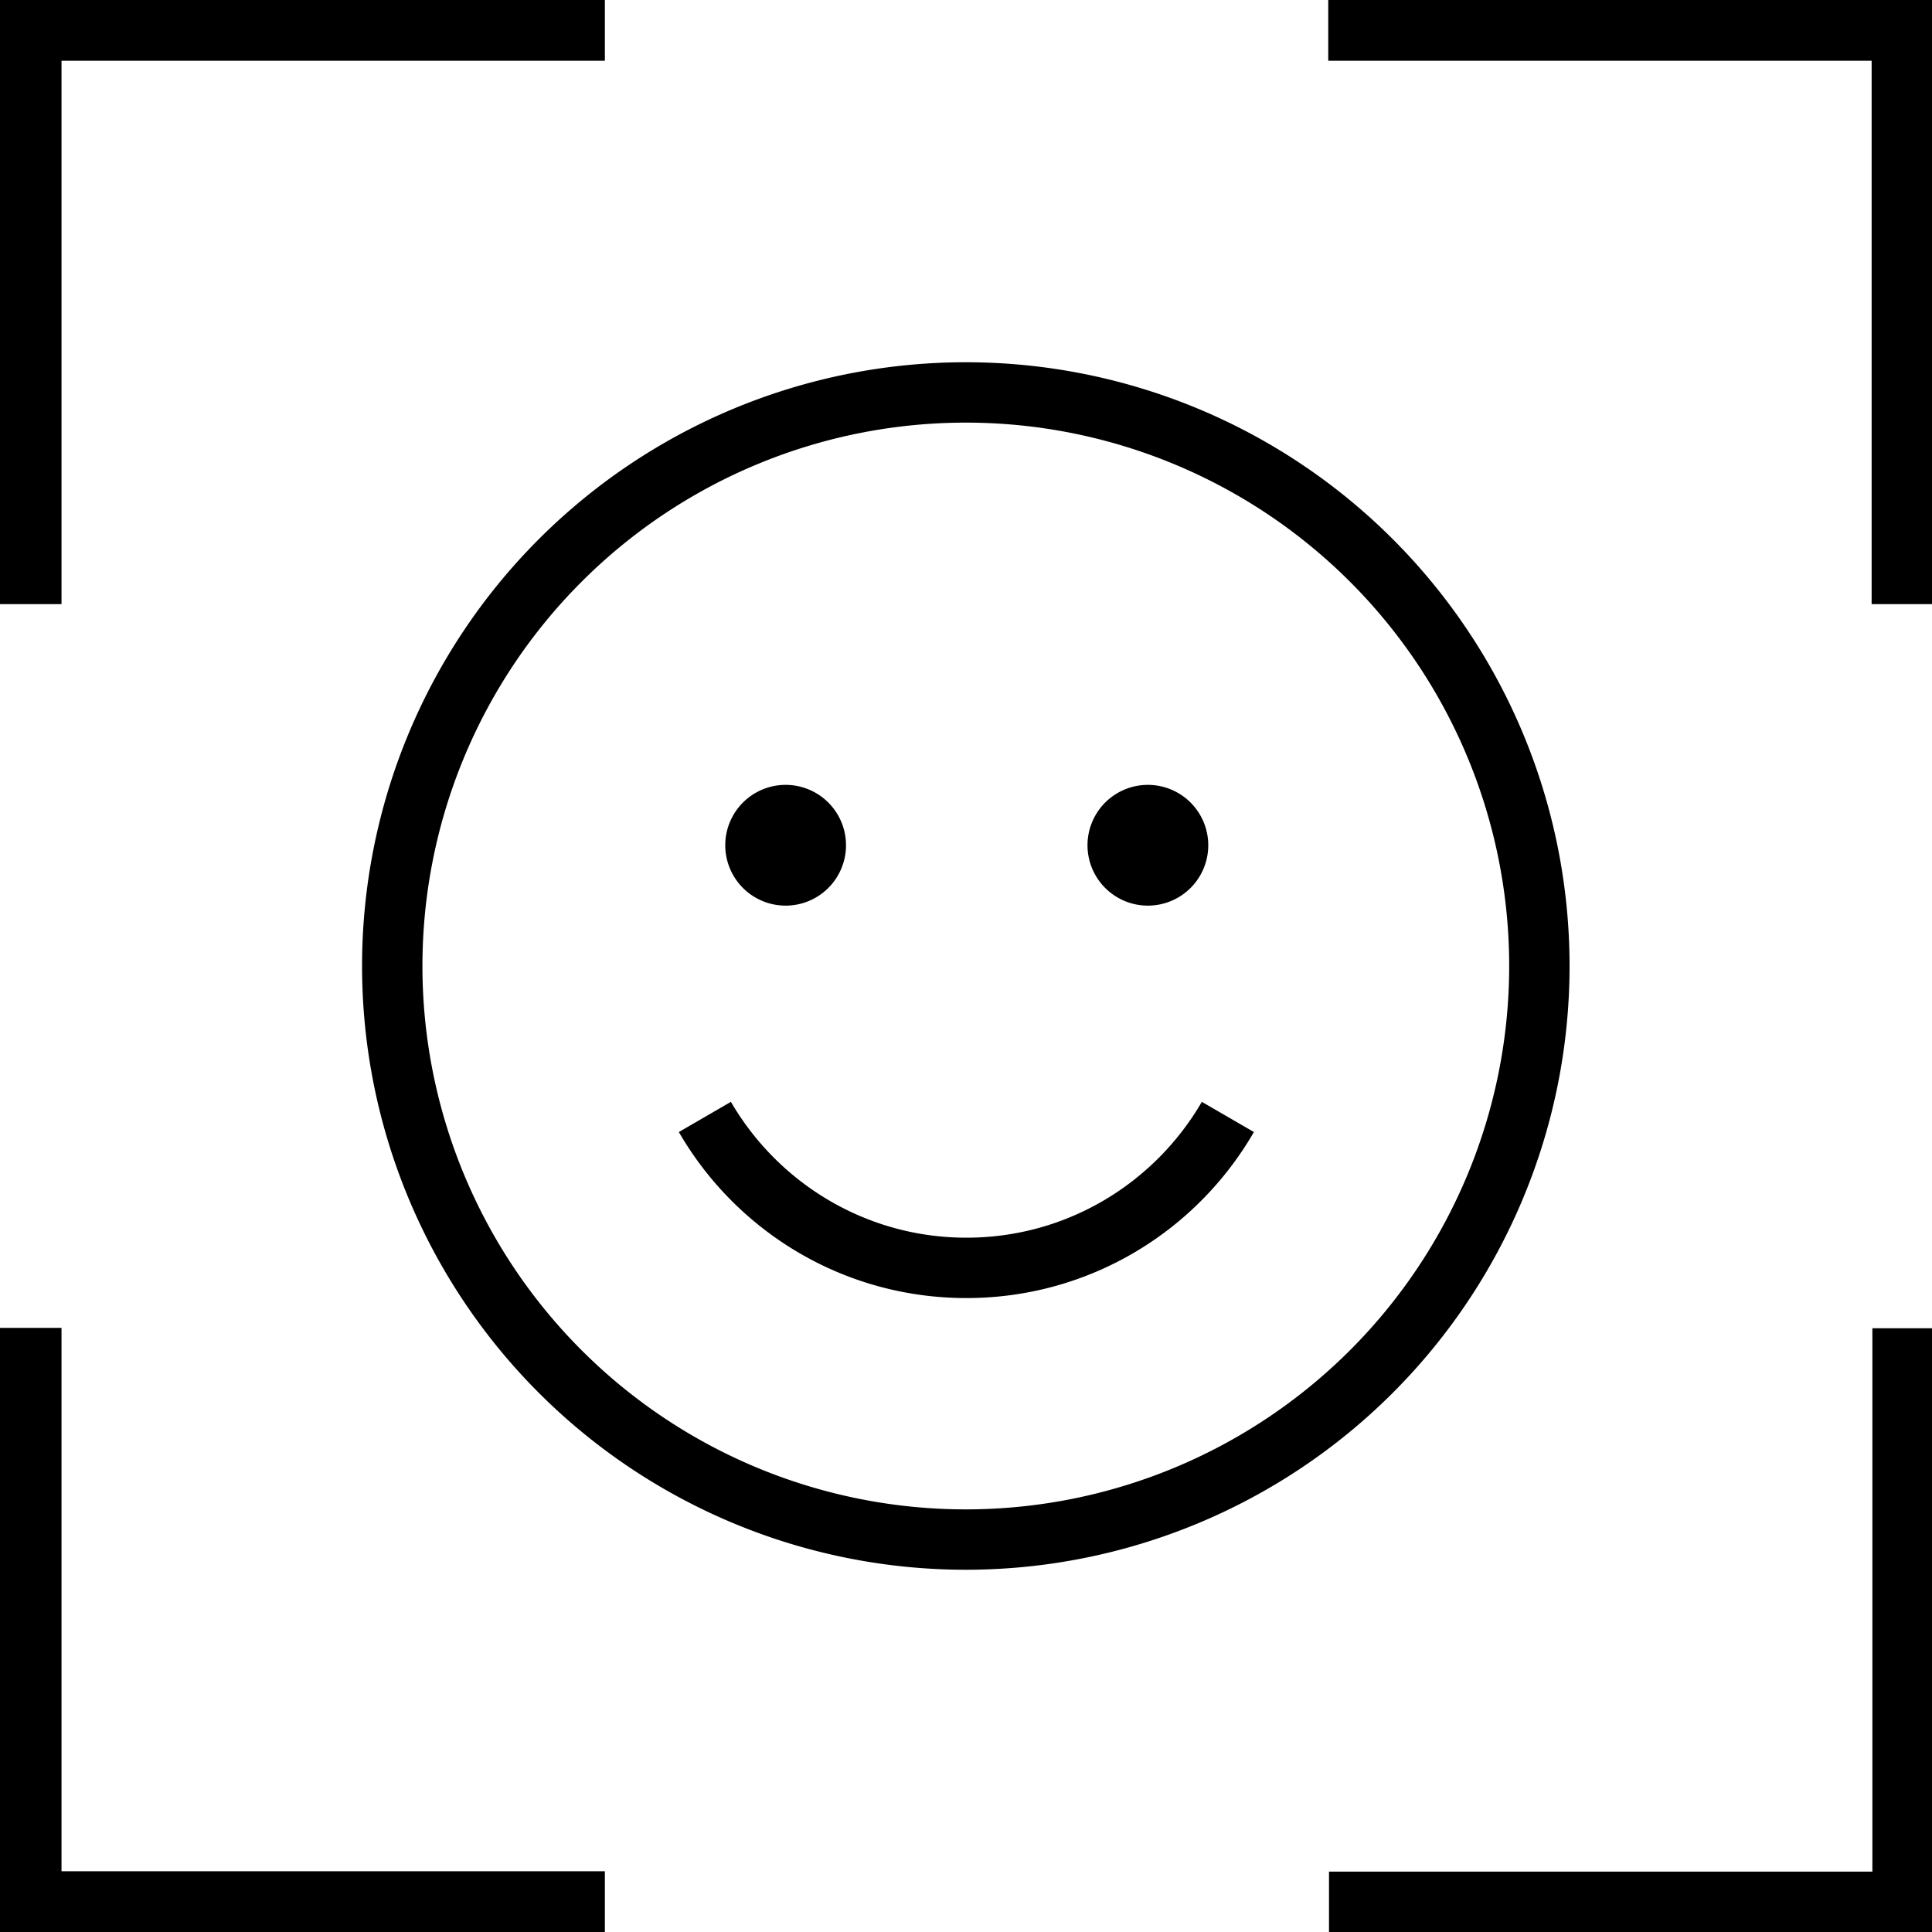 <svg fill="currentColor" xmlns="http://www.w3.org/2000/svg" viewBox="0 0 512 512"><!--! Font Awesome Pro 7.0.1 by @fontawesome - https://fontawesome.com License - https://fontawesome.com/license (Commercial License) Copyright 2025 Fonticons, Inc. --><path fill="currentColor" d="M8.2-.2l-8.2 0 0 160.3 16.3 0 0-144 144 0 0-16.3-152.2 0zm496 0l-152.2 0 0 16.3 144 0 0 144 16.3 0 0-160.3-8.2 0zM0 512.2l160.3 0 0-16.3-144 0 0-144-16.3 0 0 160.3zm504.2-.2l8 0 0-160-16 0 0 144-144 0 0 16 152 0zm-280-288a16 16 0 1 0 -32 0 16 16 0 1 0 32 0zm80 16a16 16 0 1 0 0-32 16 16 0 1 0 0 32zM255.8 112a144 144 0 1 1 .3 288 144 144 0 1 1 -.3-288zm.3 304a160 160 0 1 0 -.3-320 160 160 0 1 0 .3 320zm0-88c-26.6 0-49.9-14.5-62.4-36l-13.8 8c15.2 26.3 43.6 44 76.2 44s61-17.7 76.2-44l-13.8-8c-12.5 21.5-35.7 36-62.4 36z"/></svg>